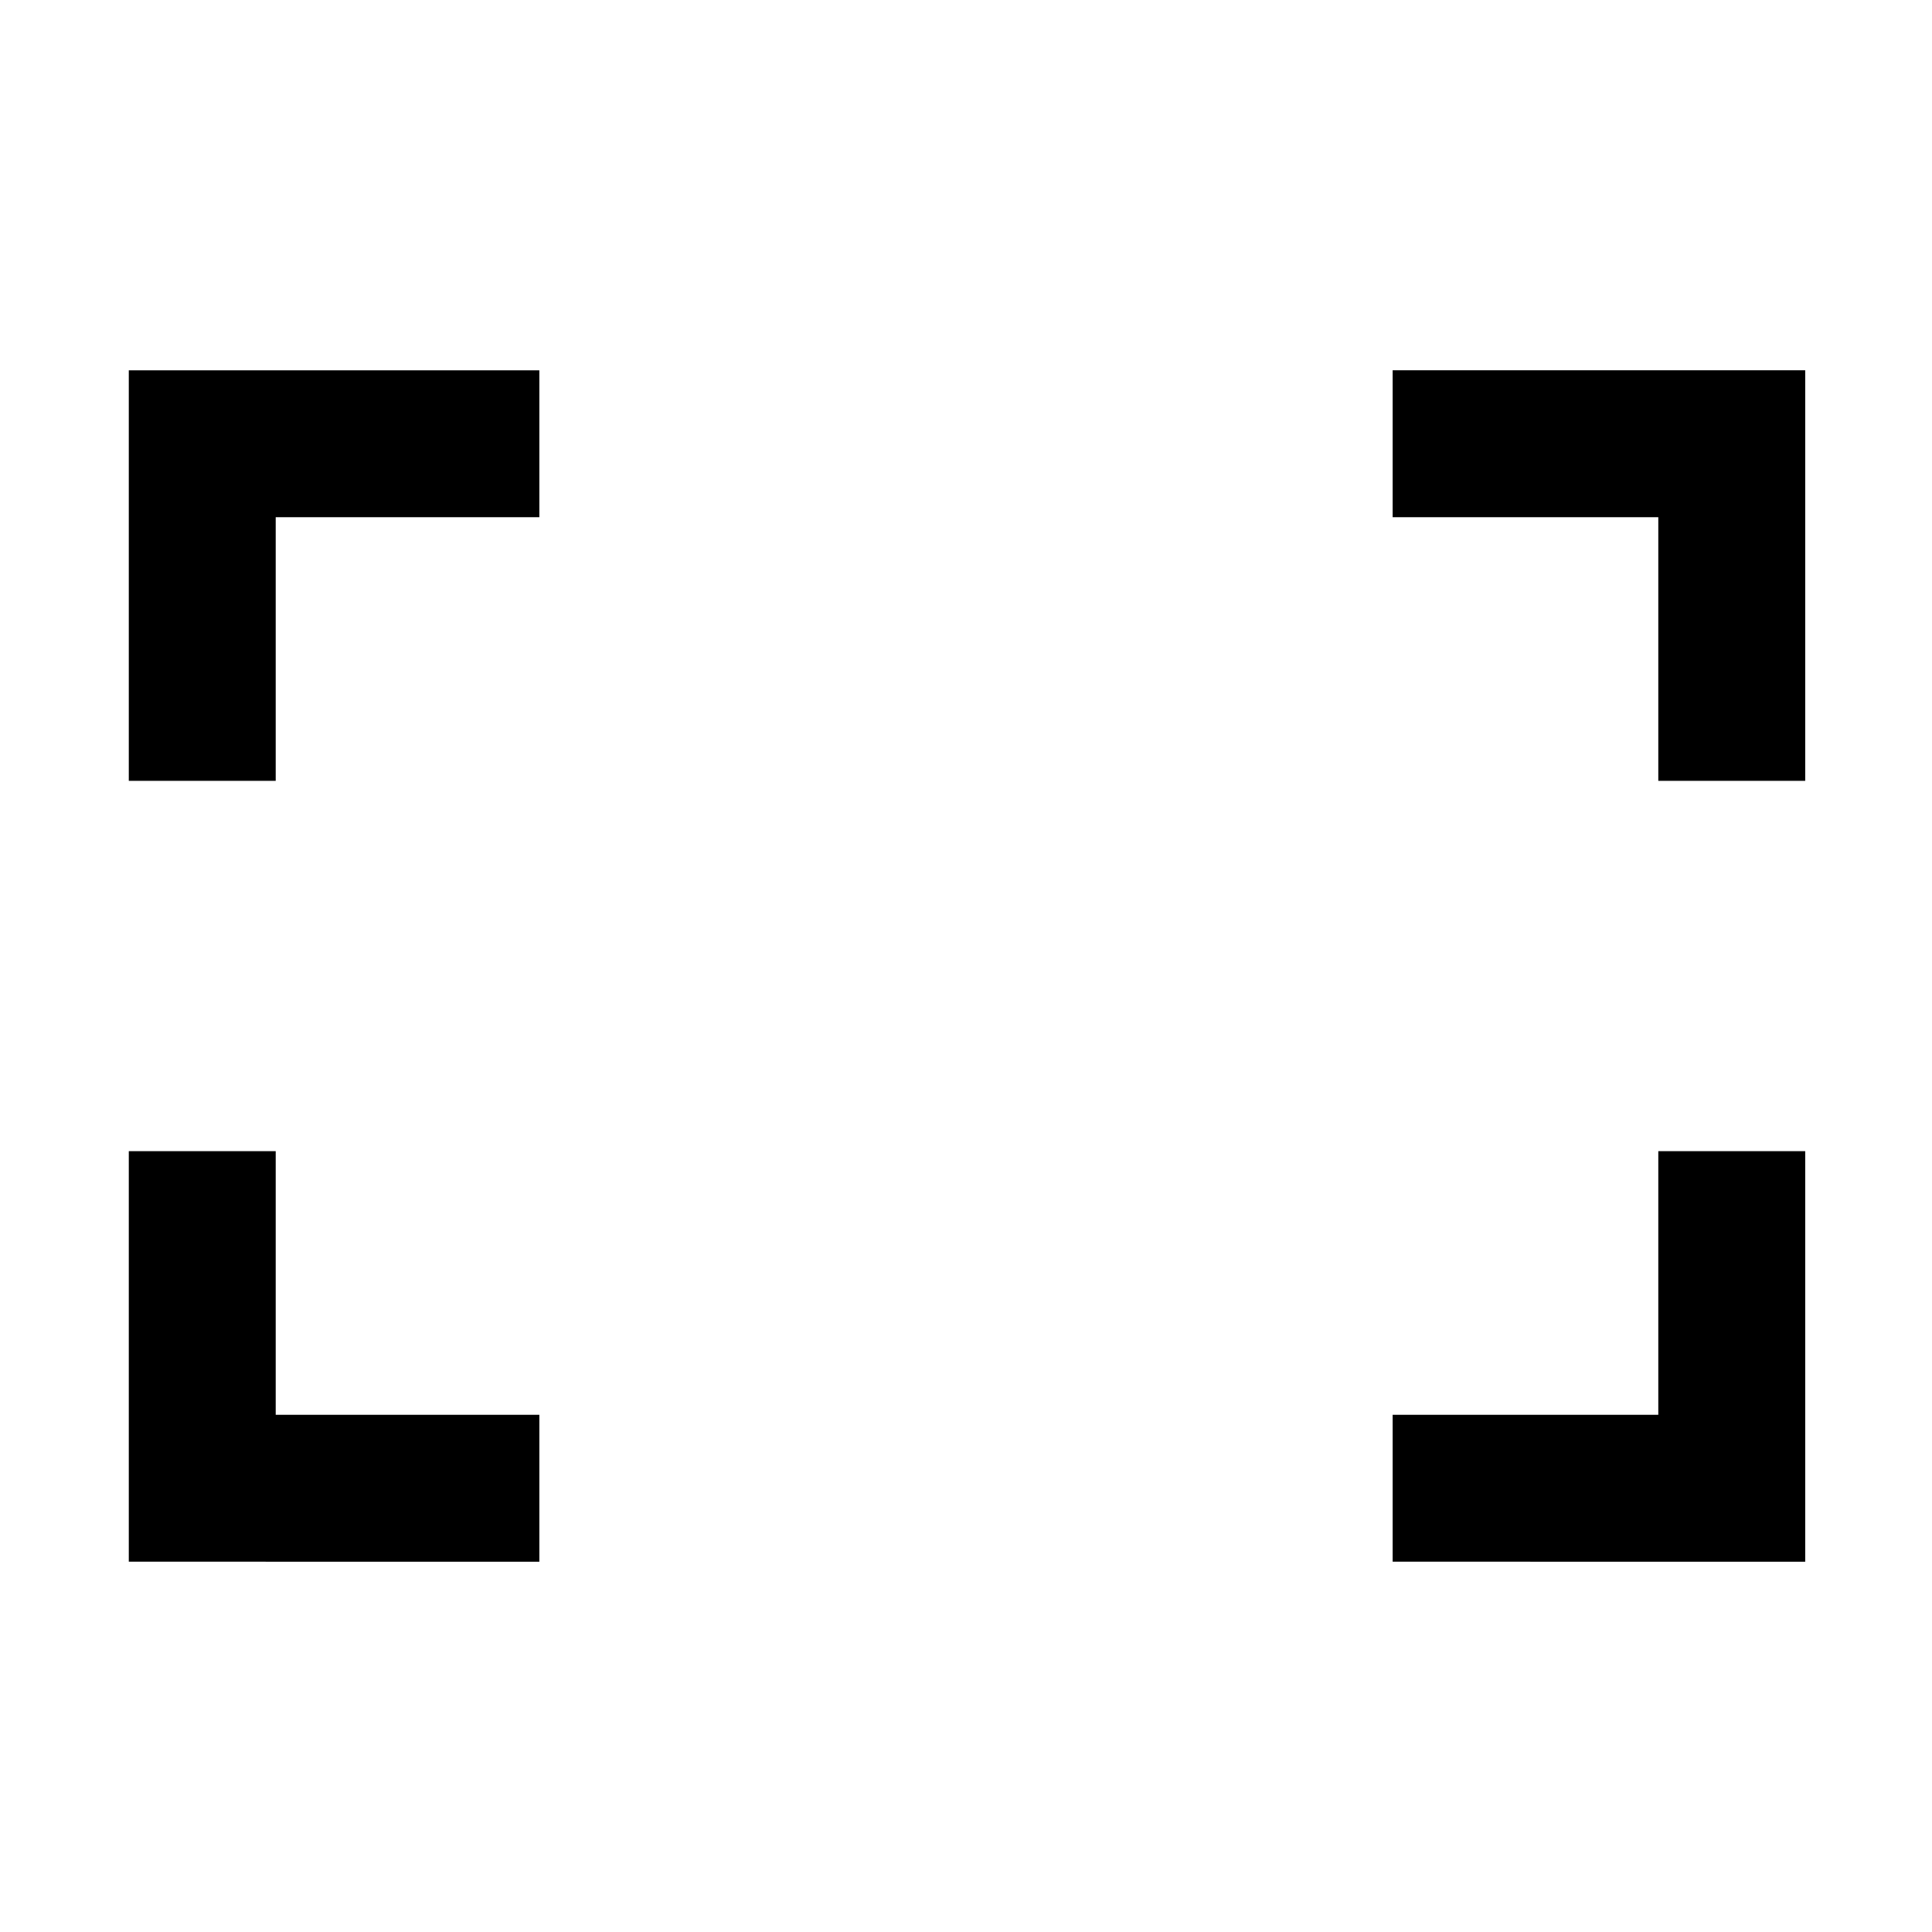 <svg xmlns="http://www.w3.org/2000/svg" height="48" viewBox="0 -960 960 960" width="48"><path d="M824-572v-131H692v-73h205v204h-73Zm-760 0v-204h204v73H137v131H64Zm628 388v-73h132v-131h73v204H692Zm-628 0v-204h73v131h131v73H64Z"/></svg>